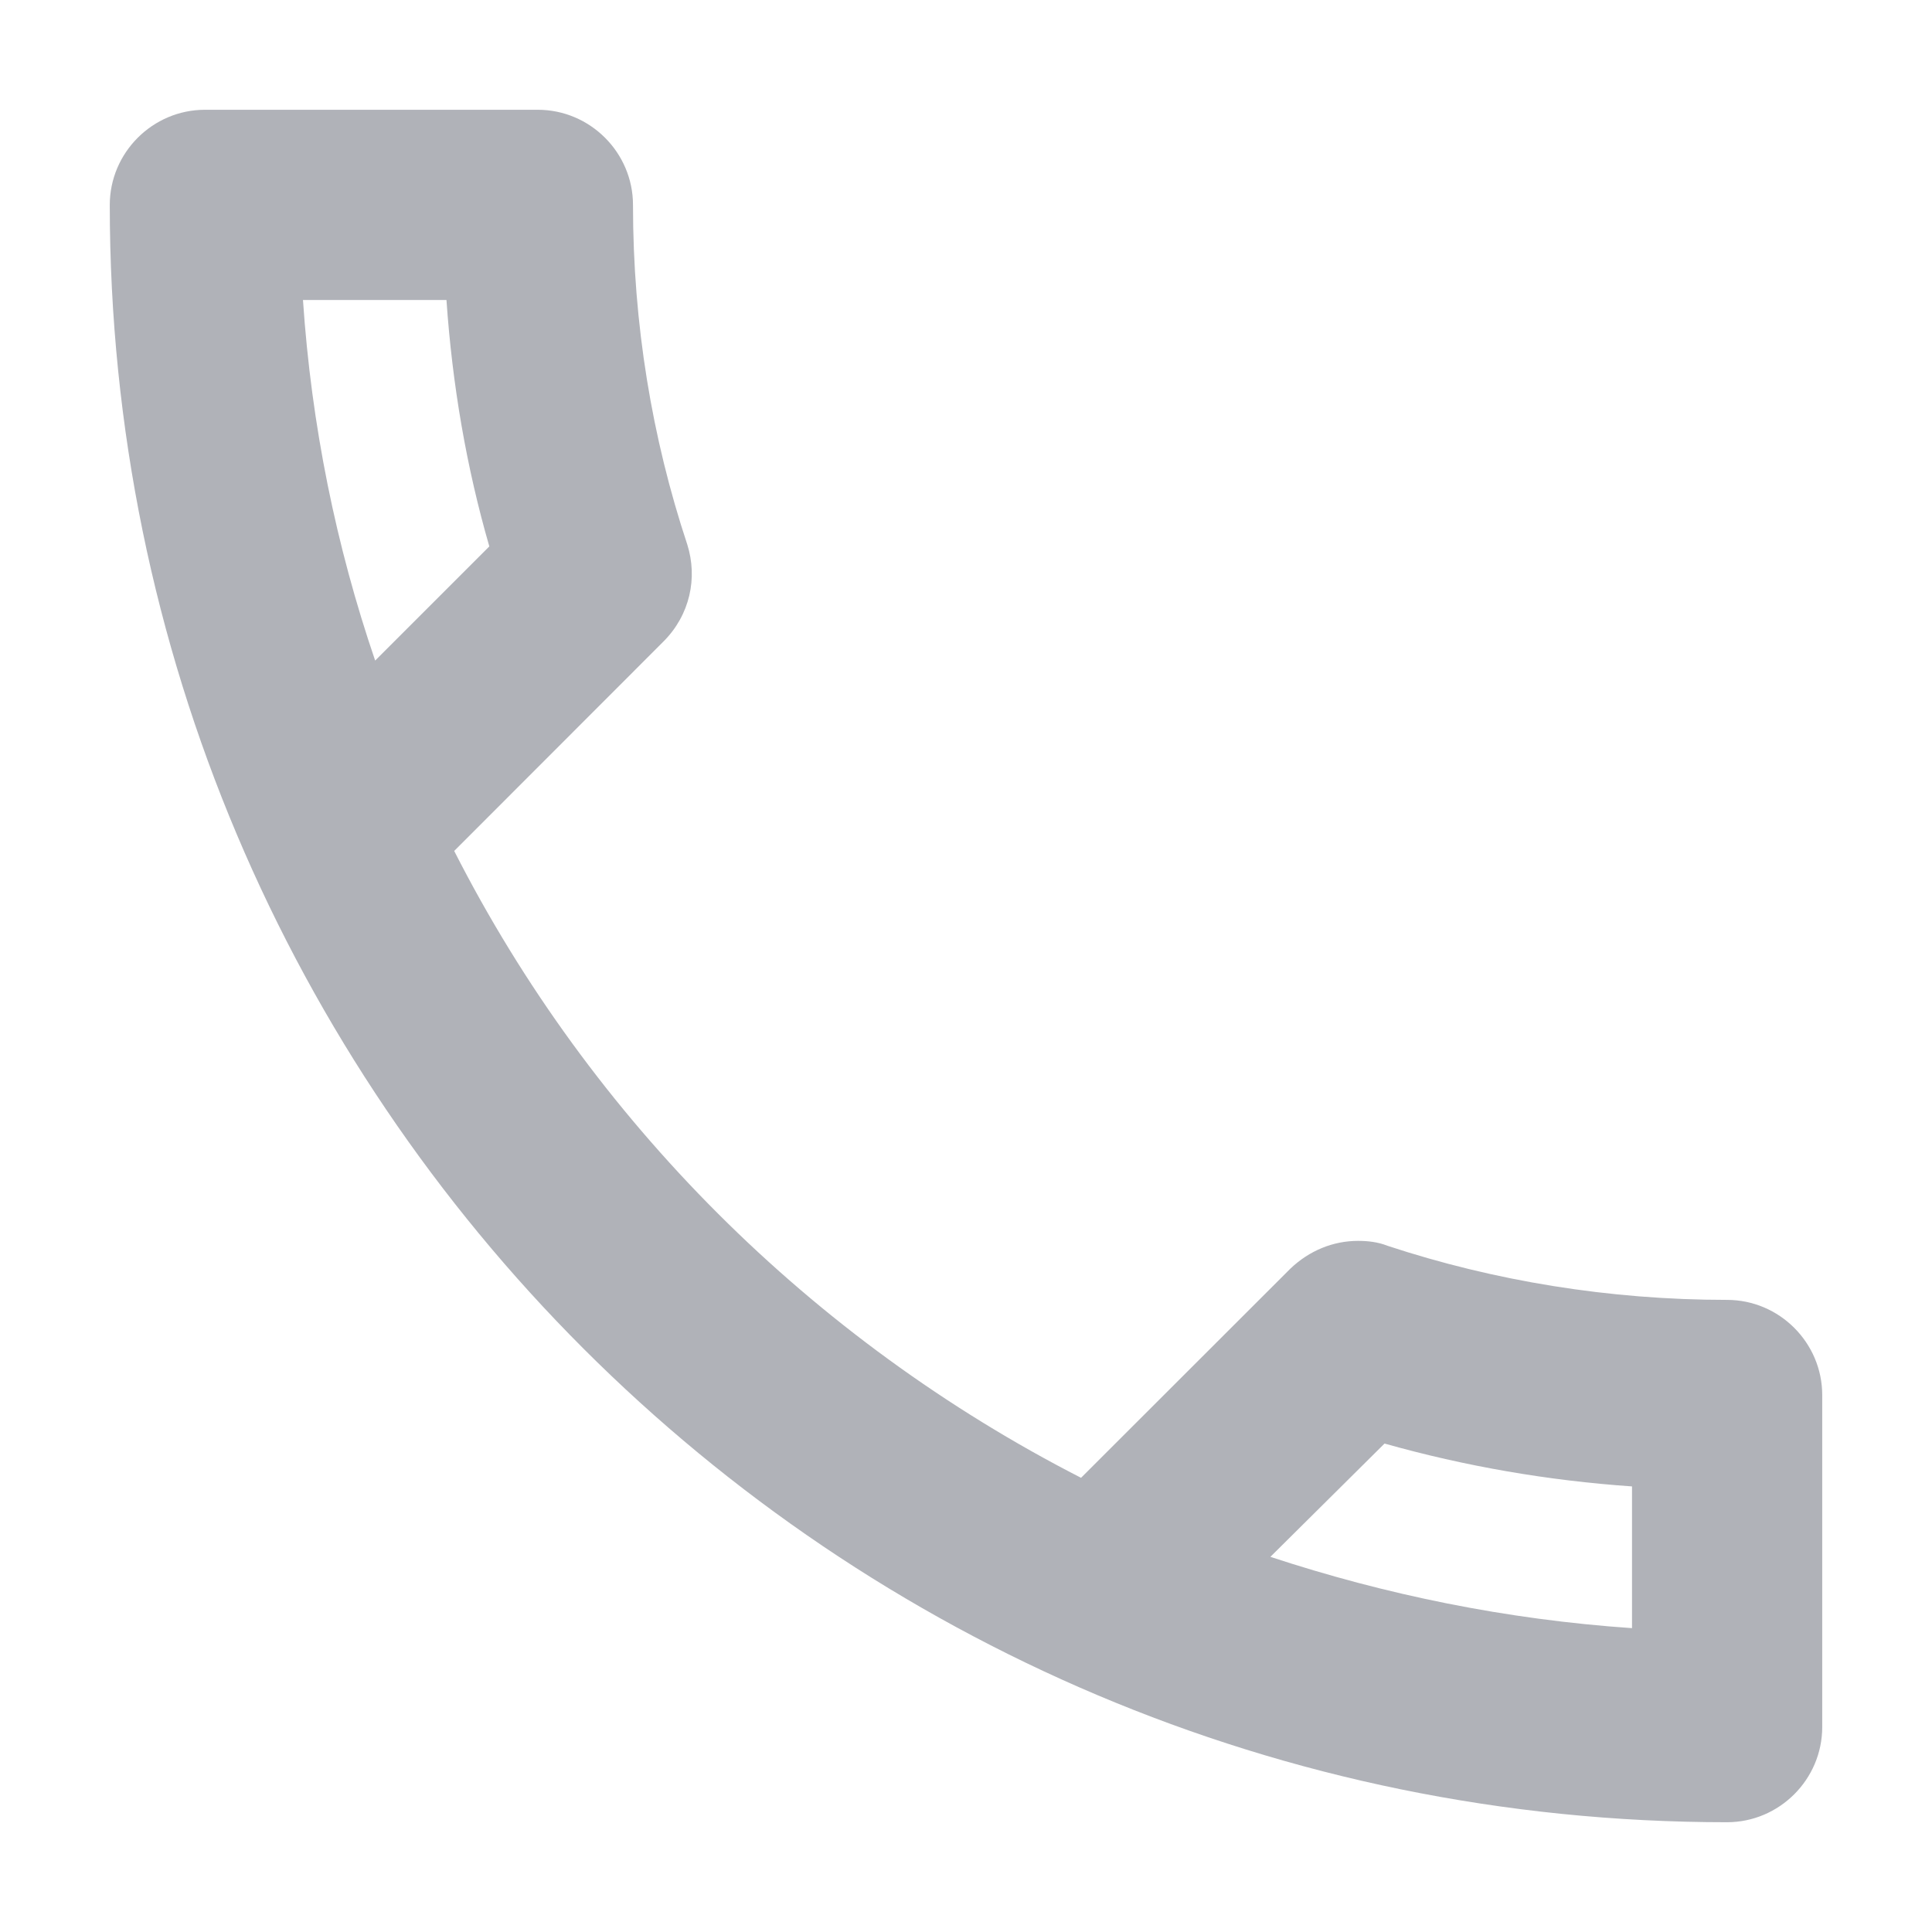 <svg width="11" height="11" viewBox="0 0 11 11" fill="none" xmlns="http://www.w3.org/2000/svg">
<path d="M2.542 1.708C2.575 2.19 2.656 2.662 2.786 3.111L2.136 3.761C1.914 3.111 1.773 2.423 1.725 1.708H2.542ZM7.883 8.219C8.344 8.349 8.815 8.43 9.292 8.463V9.27C8.577 9.221 7.889 9.08 7.233 8.864L7.883 8.219ZM3.062 0.625H1.167C0.869 0.625 0.625 0.869 0.625 1.167C0.625 6.253 4.747 10.375 9.833 10.375C10.131 10.375 10.375 10.131 10.375 9.833V7.943C10.375 7.645 10.131 7.401 9.833 7.401C9.162 7.401 8.506 7.293 7.9 7.093C7.845 7.071 7.786 7.065 7.732 7.065C7.591 7.065 7.455 7.12 7.347 7.223L6.155 8.414C4.622 7.629 3.366 6.378 2.586 4.845L3.777 3.653C3.929 3.501 3.973 3.29 3.913 3.1C3.712 2.494 3.604 1.844 3.604 1.167C3.604 0.869 3.36 0.625 3.062 0.625Z" fill="#B0B2B8"/>
</svg>

